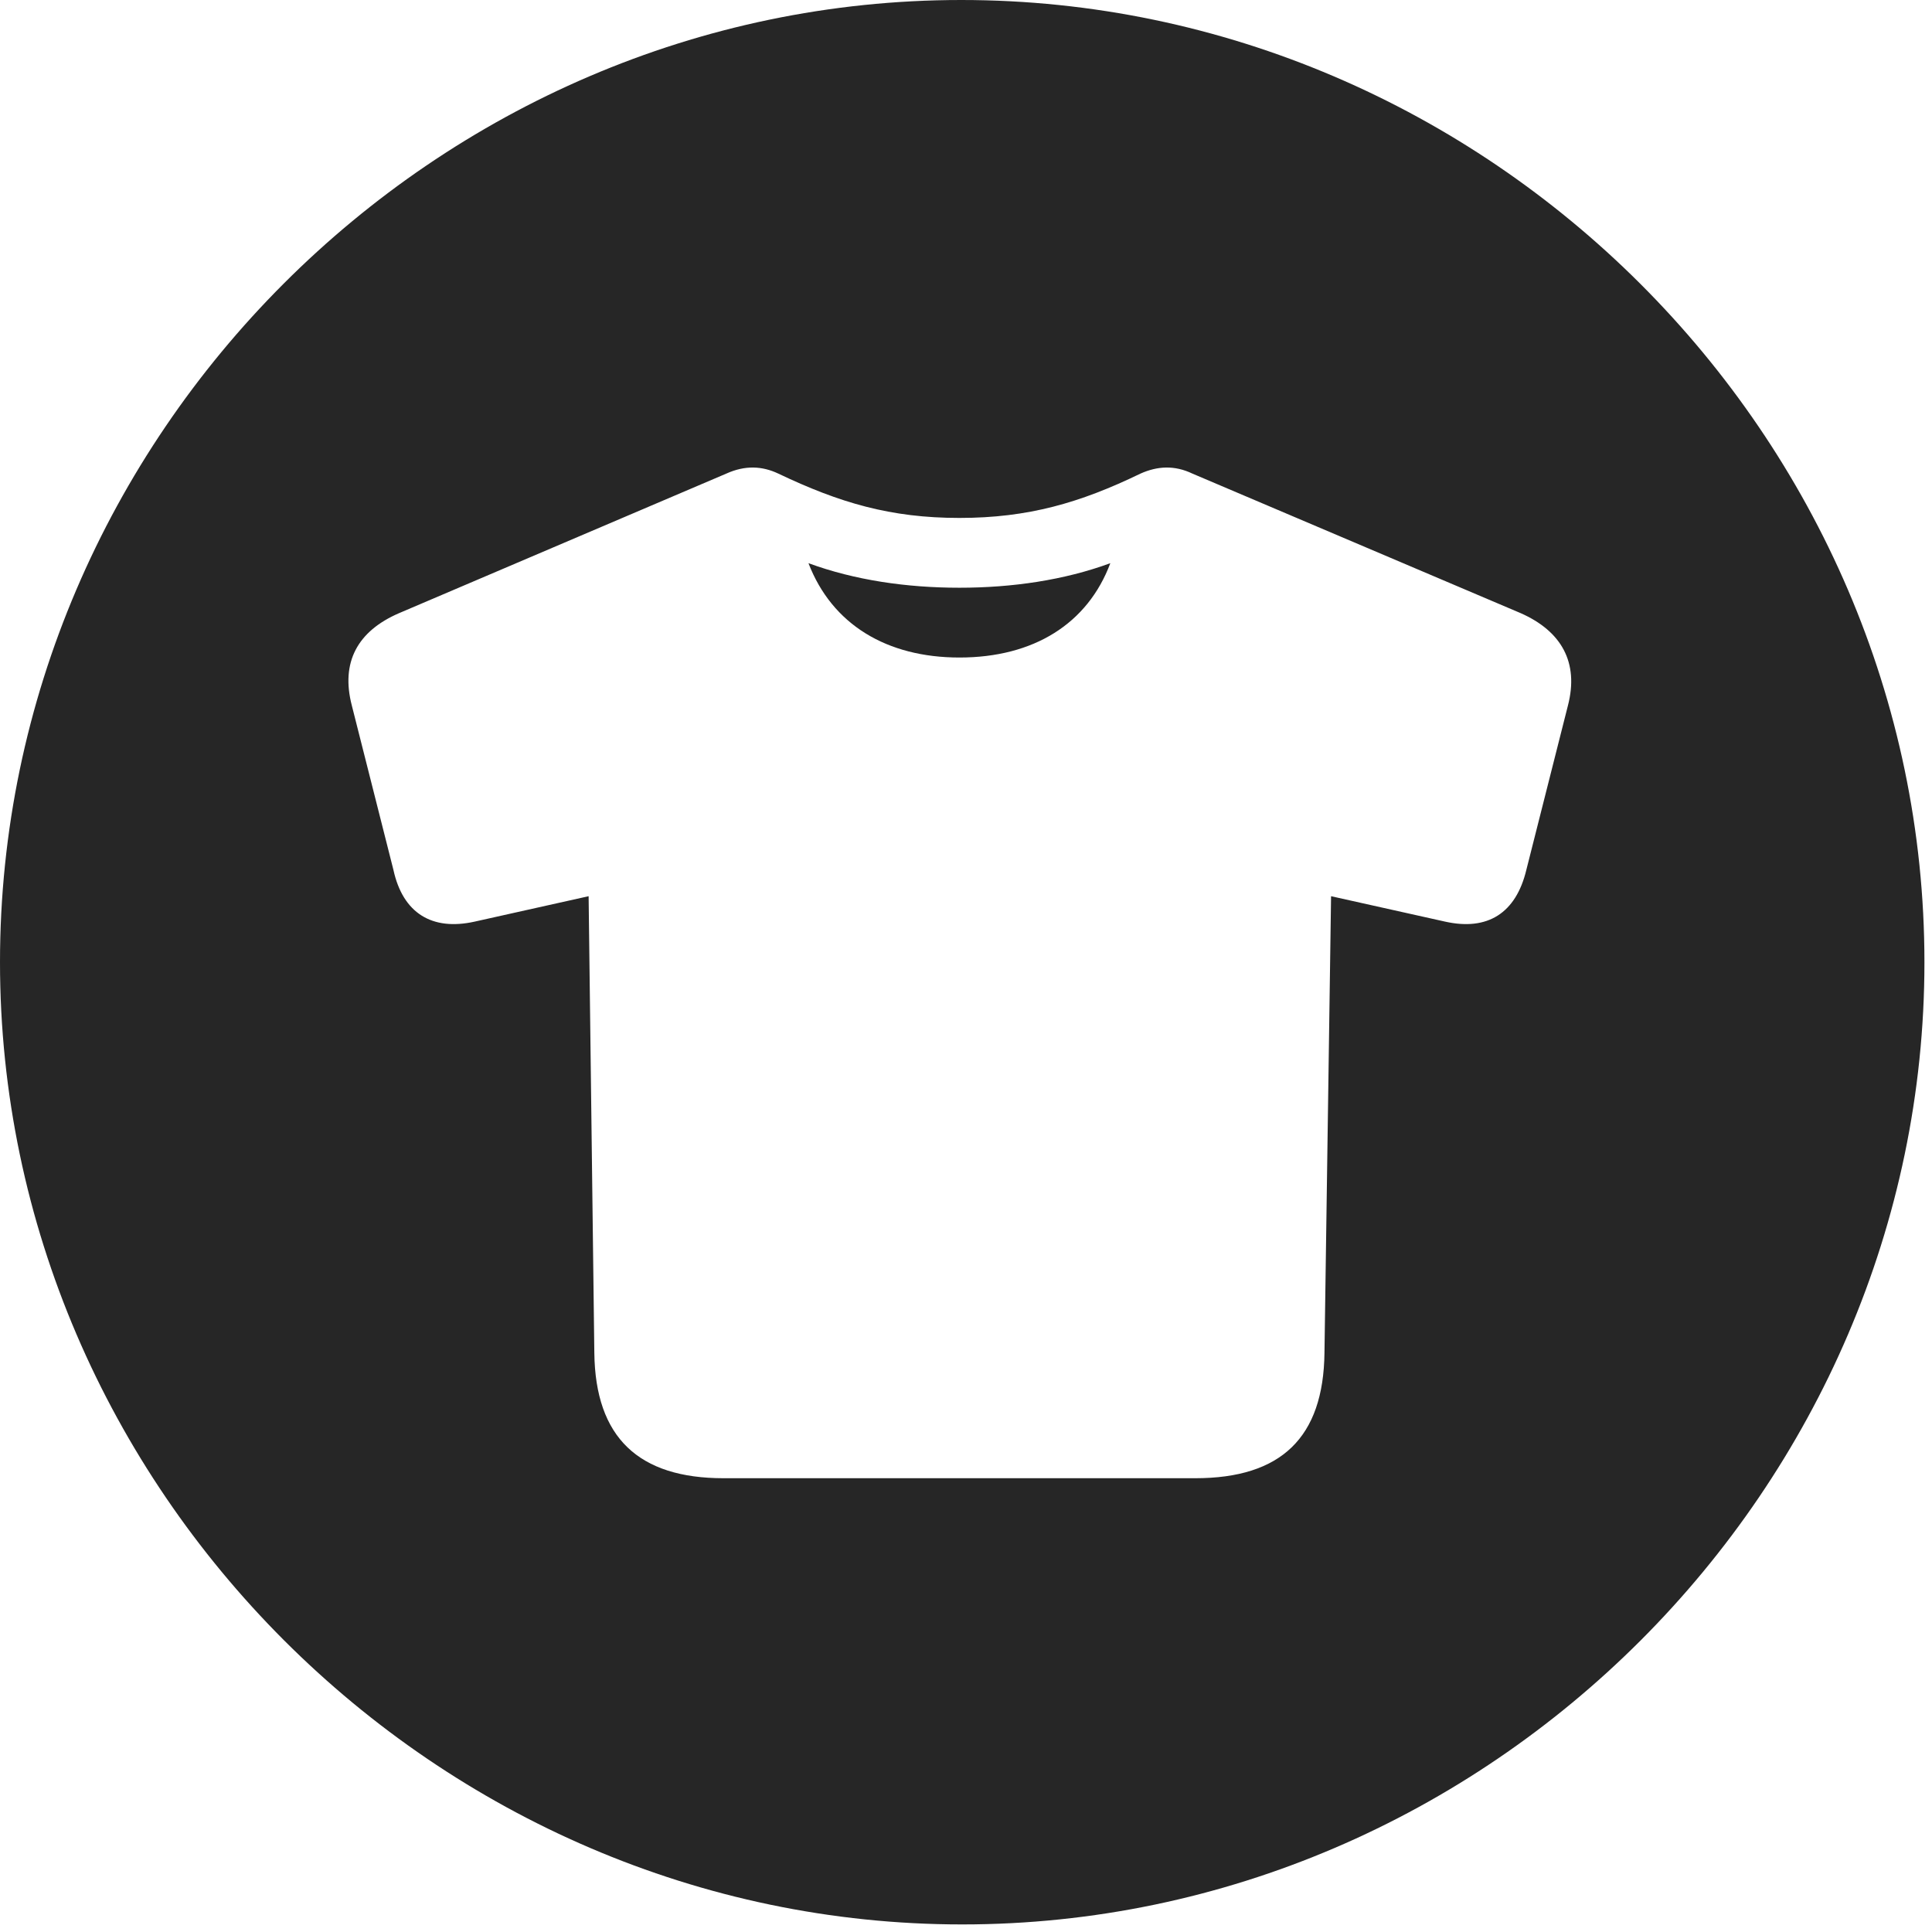 <svg width="24" height="24" viewBox="0 0 24 24" fill="none" xmlns="http://www.w3.org/2000/svg">
<path d="M11.953 23.906C18.492 23.906 23.906 18.48 23.906 11.953C23.906 5.414 18.48 0 11.941 0C5.414 0 0 5.414 0 11.953C0 18.48 5.426 23.906 11.953 23.906ZM8.988 18.363C7.934 18.363 7.395 17.859 7.383 16.805L7.312 11.133L5.895 11.449C5.367 11.566 5.004 11.344 4.887 10.805L4.371 8.766C4.23 8.227 4.441 7.84 4.957 7.617L9.023 5.883C9.258 5.777 9.469 5.789 9.668 5.883C10.43 6.246 11.062 6.434 11.918 6.434C12.773 6.434 13.418 6.246 14.168 5.883C14.379 5.789 14.59 5.777 14.812 5.883L18.891 7.617C19.395 7.84 19.617 8.227 19.477 8.766L18.961 10.805C18.832 11.344 18.48 11.566 17.953 11.449L16.535 11.133L16.453 16.805C16.441 17.859 15.914 18.363 14.848 18.363H8.988ZM11.918 8.168C12.844 8.168 13.512 7.746 13.793 6.996C13.219 7.207 12.574 7.301 11.918 7.301C11.262 7.301 10.617 7.207 10.043 6.996C10.336 7.758 11.016 8.168 11.918 8.168Z" fill="black" fill-opacity="0.85"/>
</svg>
